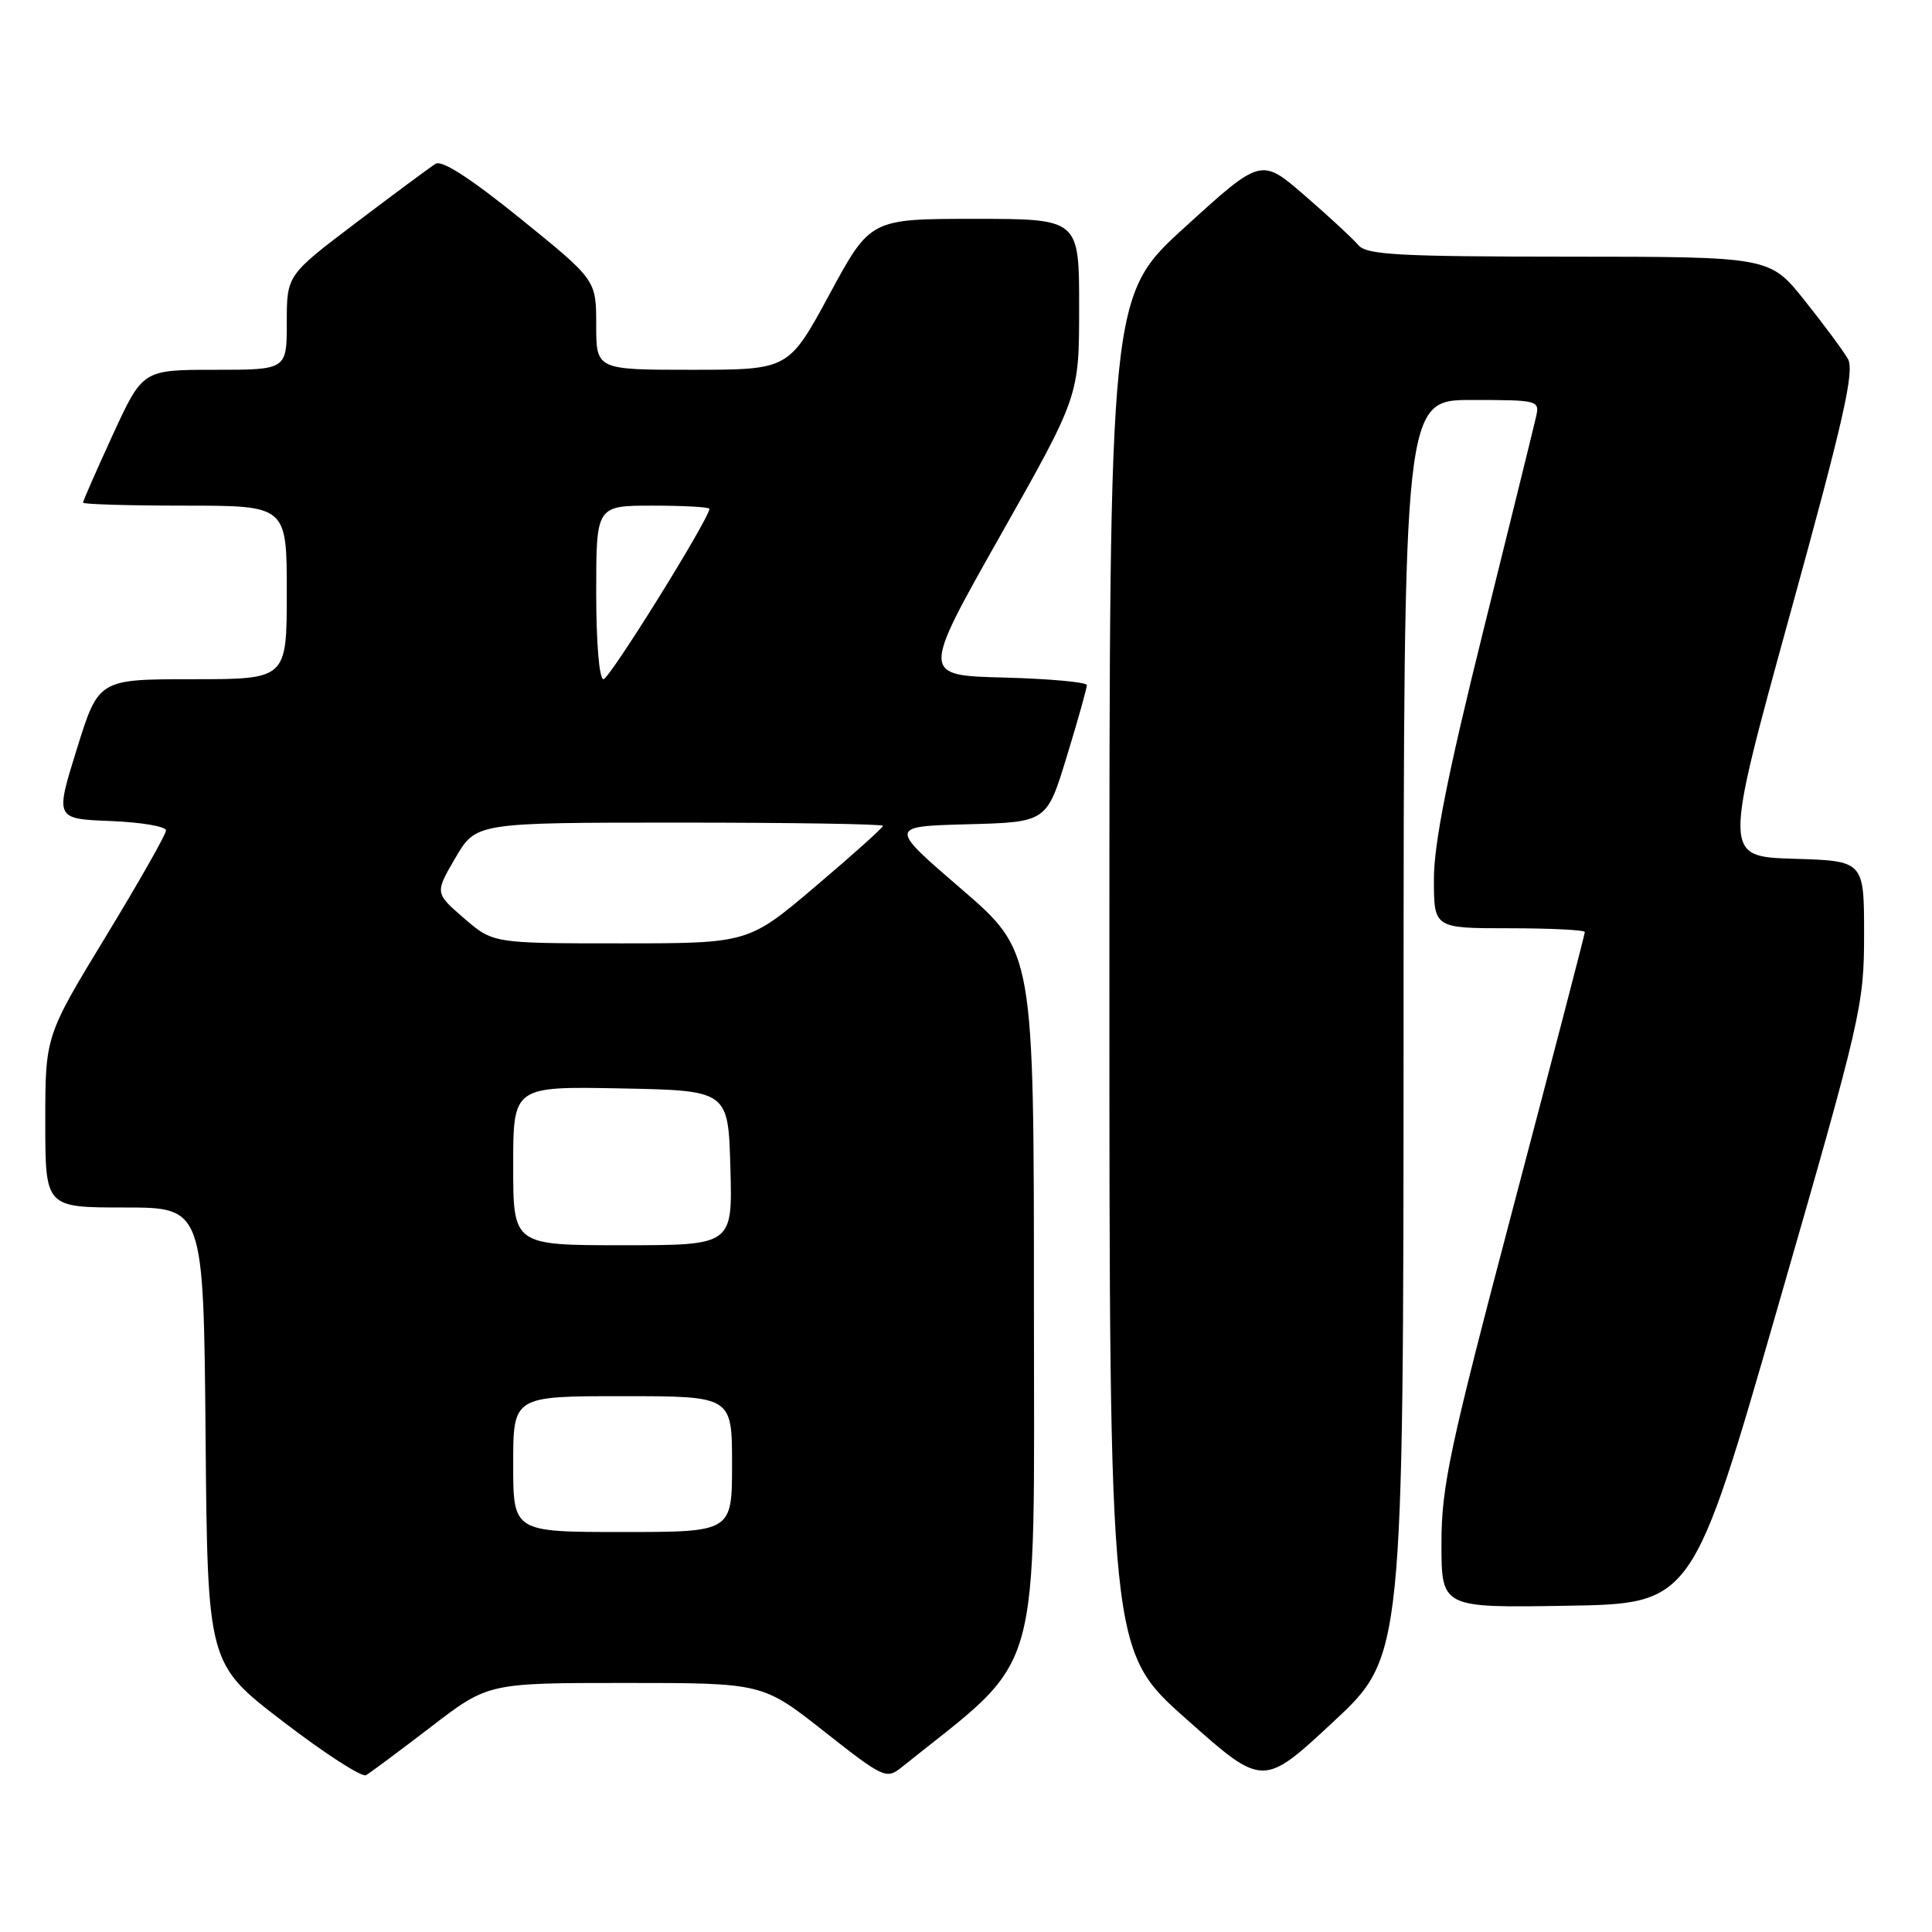<?xml version="1.0" encoding="UTF-8" standalone="no"?>
<!DOCTYPE svg PUBLIC "-//W3C//DTD SVG 1.1//EN" "http://www.w3.org/Graphics/SVG/1.1/DTD/svg11.dtd" >
<svg xmlns="http://www.w3.org/2000/svg" xmlns:xlink="http://www.w3.org/1999/xlink" version="1.1" viewBox="0 0 256 256">
 <g >
 <path fill="currentColor"
d=" M 185.98 136.25 C 186.00 53.00 186.00 53.00 195.02 53.00 C 203.86 53.00 204.03 53.05 203.53 55.25 C 203.25 56.49 200.09 69.30 196.51 83.72 C 191.84 102.54 190.00 111.79 190.00 116.47 C 190.00 123.00 190.00 123.00 200.00 123.00 C 205.50 123.00 210.00 123.23 210.00 123.50 C 210.00 123.78 205.72 140.20 200.50 160.00 C 192.06 191.99 191.00 196.95 191.00 204.52 C 191.00 213.05 191.00 213.05 207.62 212.77 C 224.25 212.50 224.25 212.50 235.62 173.01 C 246.64 134.78 247.00 133.22 247.00 123.80 C 247.00 114.07 247.00 114.07 237.67 113.79 C 228.35 113.50 228.35 113.50 237.16 81.50 C 244.33 55.50 245.77 49.13 244.85 47.54 C 244.23 46.47 241.65 42.98 239.11 39.80 C 234.50 34.02 234.50 34.02 207.87 34.01 C 185.23 34.00 181.06 33.77 179.98 32.47 C 179.28 31.64 176.10 28.69 172.91 25.93 C 167.11 20.90 167.11 20.90 157.06 30.05 C 147.00 39.19 147.00 39.19 147.00 128.95 C 147.00 218.72 147.00 218.72 157.18 227.77 C 167.35 236.82 167.35 236.82 176.66 228.16 C 185.96 219.50 185.96 219.50 185.98 136.25 Z  M 57.09 228.83 C 64.68 223.00 64.68 223.00 82.86 223.00 C 101.05 223.00 101.05 223.00 109.21 229.43 C 117.08 235.62 117.45 235.79 119.46 234.18 C 138.39 219.00 137.00 223.86 137.00 172.82 C 137.00 126.09 137.00 126.09 127.38 117.79 C 117.75 109.50 117.75 109.50 128.23 109.22 C 138.70 108.94 138.70 108.94 141.36 100.22 C 142.83 95.42 144.02 91.18 144.01 90.78 C 144.01 90.39 139.07 89.94 133.04 89.78 C 122.08 89.50 122.08 89.50 132.53 71.00 C 142.99 52.50 142.99 52.50 142.99 40.75 C 143.00 29.00 143.00 29.00 129.16 29.00 C 115.32 29.00 115.32 29.00 109.91 39.00 C 104.50 48.99 104.50 48.99 91.75 49.00 C 79.00 49.00 79.00 49.00 79.00 43.05 C 79.00 37.10 79.00 37.10 69.00 29.00 C 62.41 23.67 58.56 21.17 57.72 21.70 C 57.02 22.14 52.29 25.64 47.22 29.48 C 38.00 36.46 38.00 36.46 38.00 42.73 C 38.00 49.00 38.00 49.00 28.45 49.00 C 18.91 49.00 18.91 49.00 14.95 57.60 C 12.78 62.33 11.00 66.38 11.00 66.60 C 11.00 66.82 17.07 67.00 24.50 67.00 C 38.00 67.00 38.00 67.00 38.00 78.50 C 38.00 90.00 38.00 90.00 25.53 90.00 C 13.06 90.00 13.06 90.00 10.18 99.25 C 7.30 108.50 7.30 108.50 14.65 108.79 C 18.69 108.95 22.00 109.51 22.00 110.03 C 22.00 110.55 18.40 116.89 14.00 124.12 C 6.00 137.28 6.00 137.28 6.00 148.64 C 6.00 160.00 6.00 160.00 16.49 160.00 C 26.97 160.00 26.97 160.00 27.24 190.22 C 27.50 220.45 27.50 220.45 37.50 228.11 C 43.00 232.33 47.95 235.53 48.50 235.22 C 49.05 234.91 52.91 232.03 57.09 228.83 Z  M 68.00 194.00 C 68.00 185.00 68.00 185.00 82.50 185.00 C 97.00 185.00 97.00 185.00 97.00 194.00 C 97.00 203.00 97.00 203.00 82.50 203.00 C 68.00 203.00 68.00 203.00 68.00 194.00 Z  M 68.00 154.47 C 68.00 143.95 68.00 143.95 82.25 144.22 C 96.50 144.50 96.50 144.50 96.78 154.75 C 97.07 165.00 97.07 165.00 82.53 165.00 C 68.00 165.00 68.00 165.00 68.00 154.47 Z  M 61.47 121.66 C 57.62 118.33 57.62 118.33 60.35 113.66 C 63.08 109.00 63.08 109.00 90.04 109.00 C 104.87 109.00 117.00 109.19 117.00 109.43 C 117.00 109.67 112.99 113.27 108.08 117.43 C 99.16 125.00 99.16 125.00 82.25 125.00 C 65.33 125.00 65.33 125.00 61.47 121.66 Z  M 79.00 78.50 C 79.00 67.00 79.00 67.00 86.50 67.00 C 90.62 67.00 94.00 67.19 94.00 67.42 C 94.00 68.70 80.76 90.00 79.96 90.00 C 79.40 90.00 79.00 85.19 79.00 78.50 Z "/>
</g>
</svg>